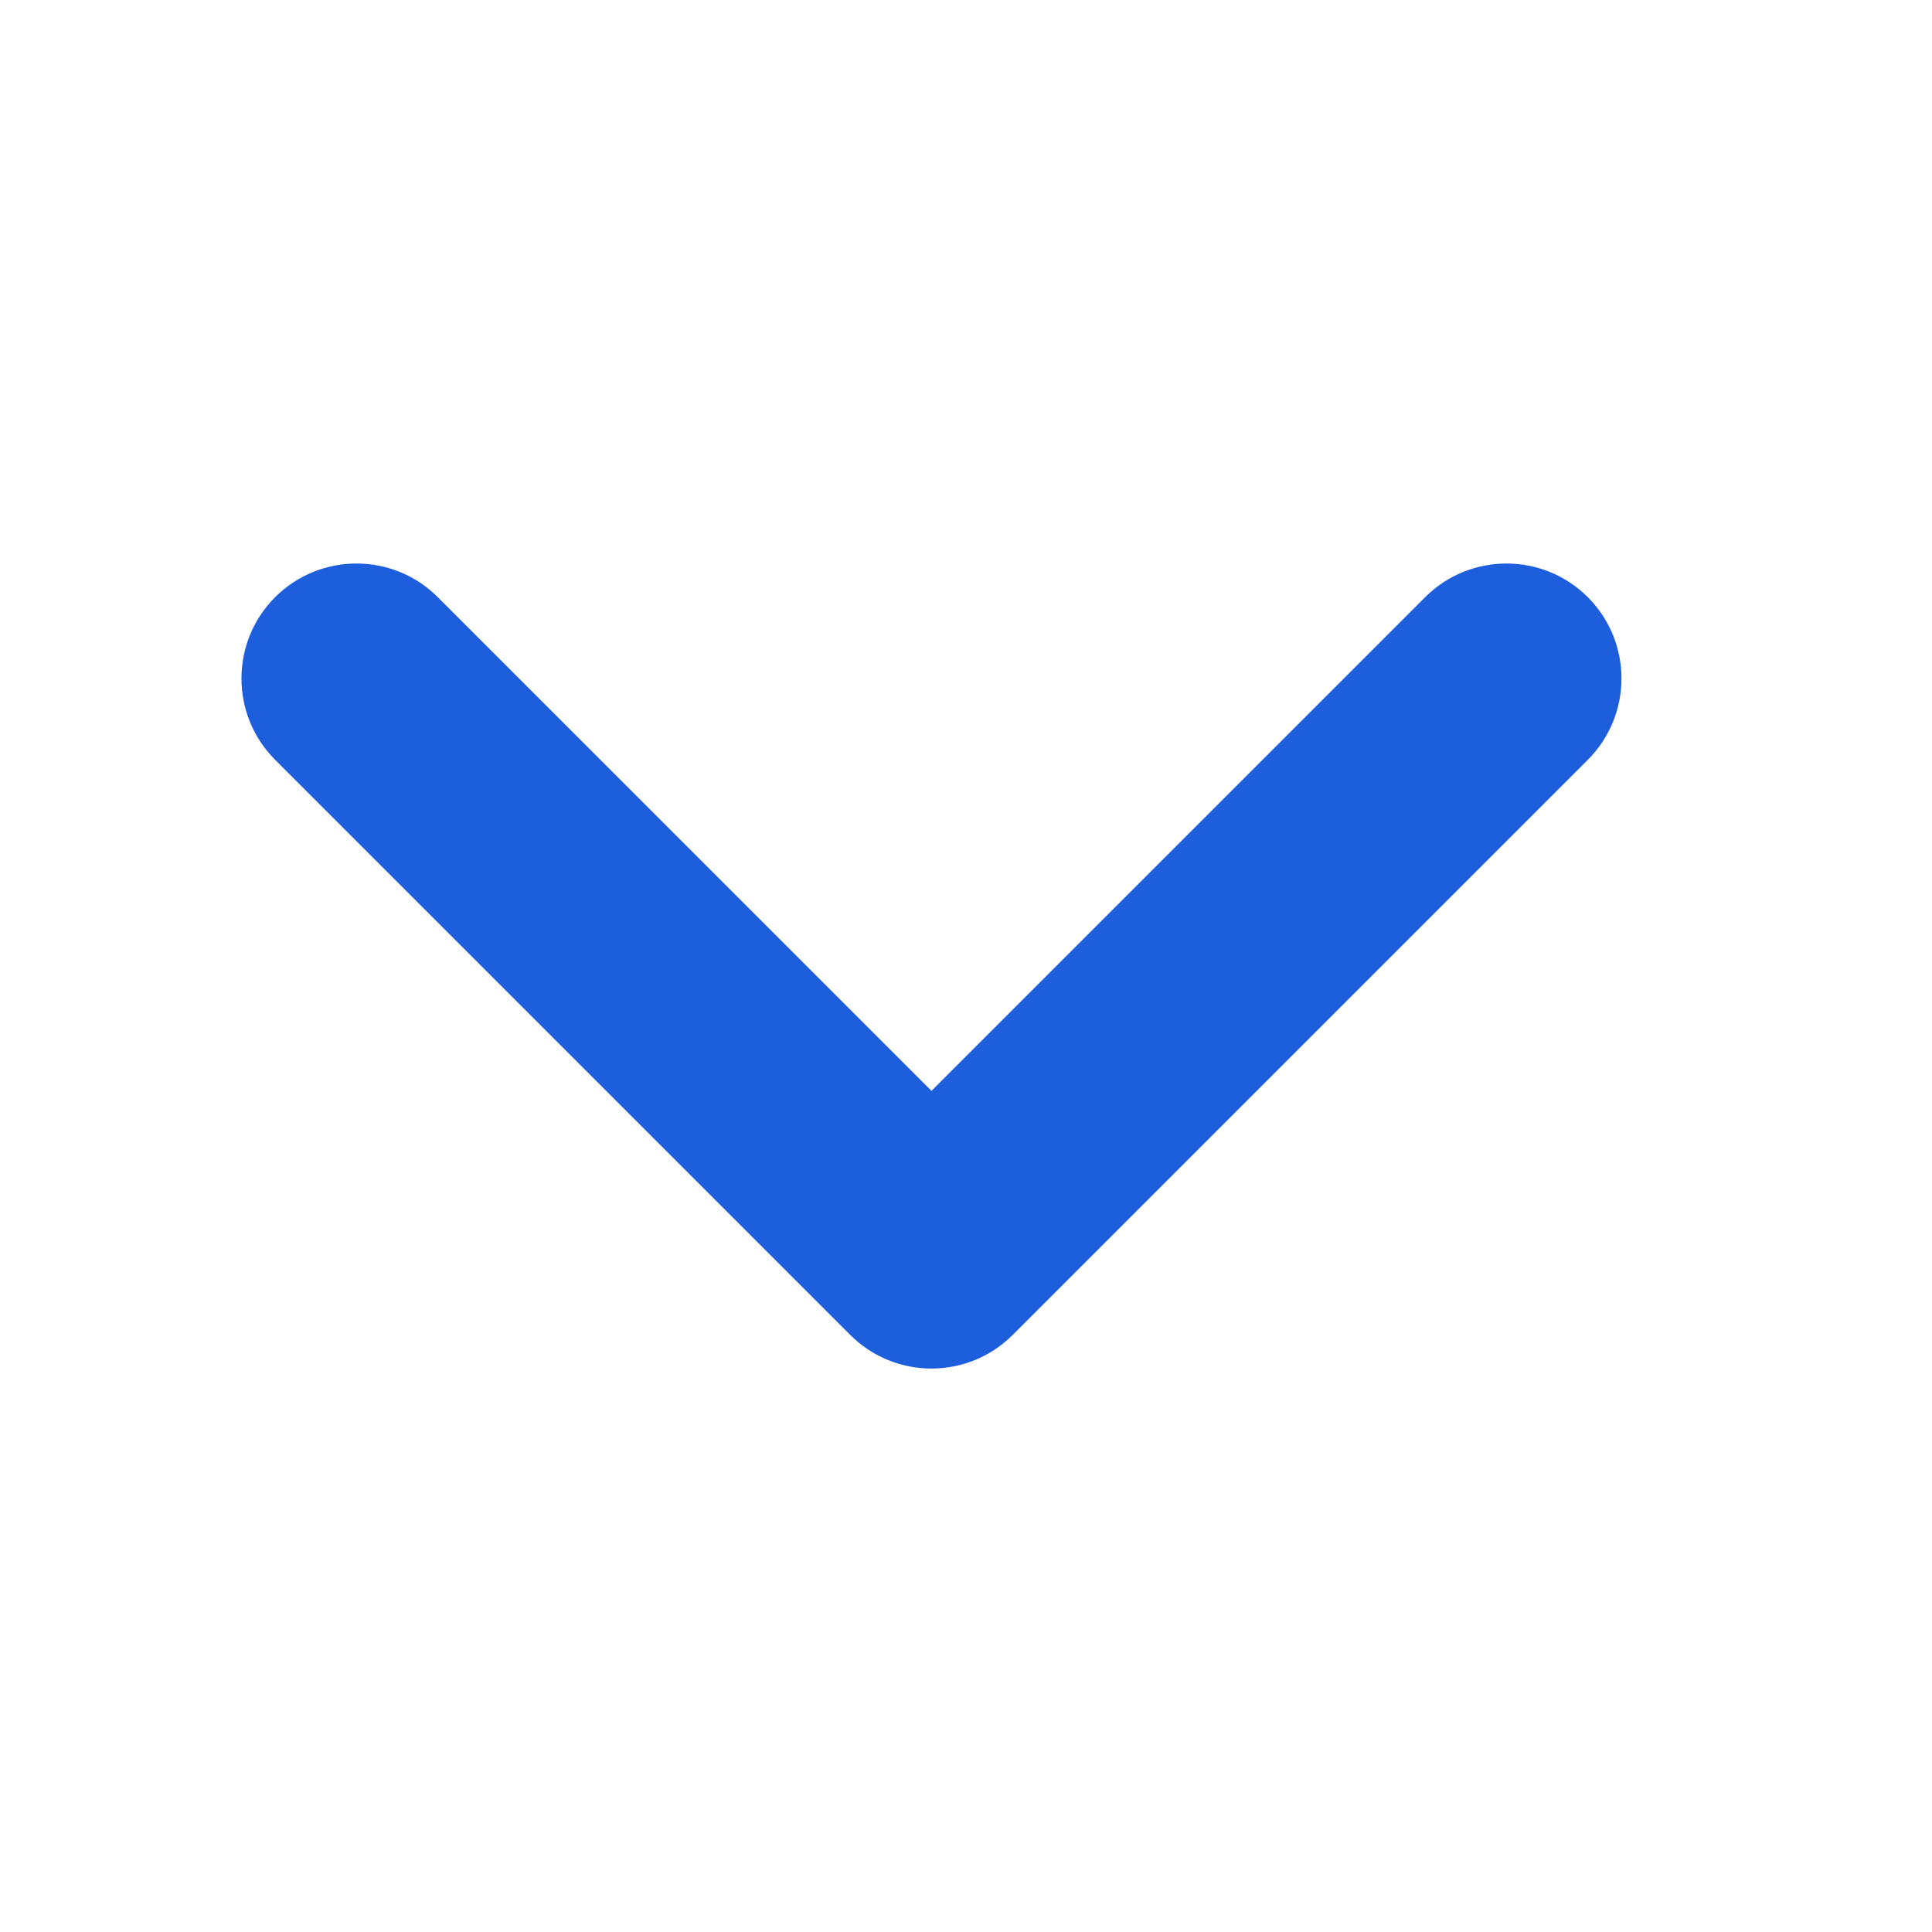 <svg width="24" height="24" viewBox="0 0 24 24" fill="none" xmlns="http://www.w3.org/2000/svg">
<g id="Icon">
<path id="Vector (Stroke)" fill-rule="evenodd" clip-rule="evenodd" d="M12.581 16.582C12.023 17.14 11.119 17.14 10.561 16.582L3.418 9.439C2.86 8.881 2.86 7.976 3.418 7.418C3.976 6.861 4.881 6.861 5.438 7.418L11.571 13.551L17.704 7.418C18.262 6.861 19.166 6.861 19.724 7.418C20.282 7.976 20.282 8.881 19.724 9.439L12.581 16.582Z" fill="#1D5EDD"/>
</g>
</svg>
